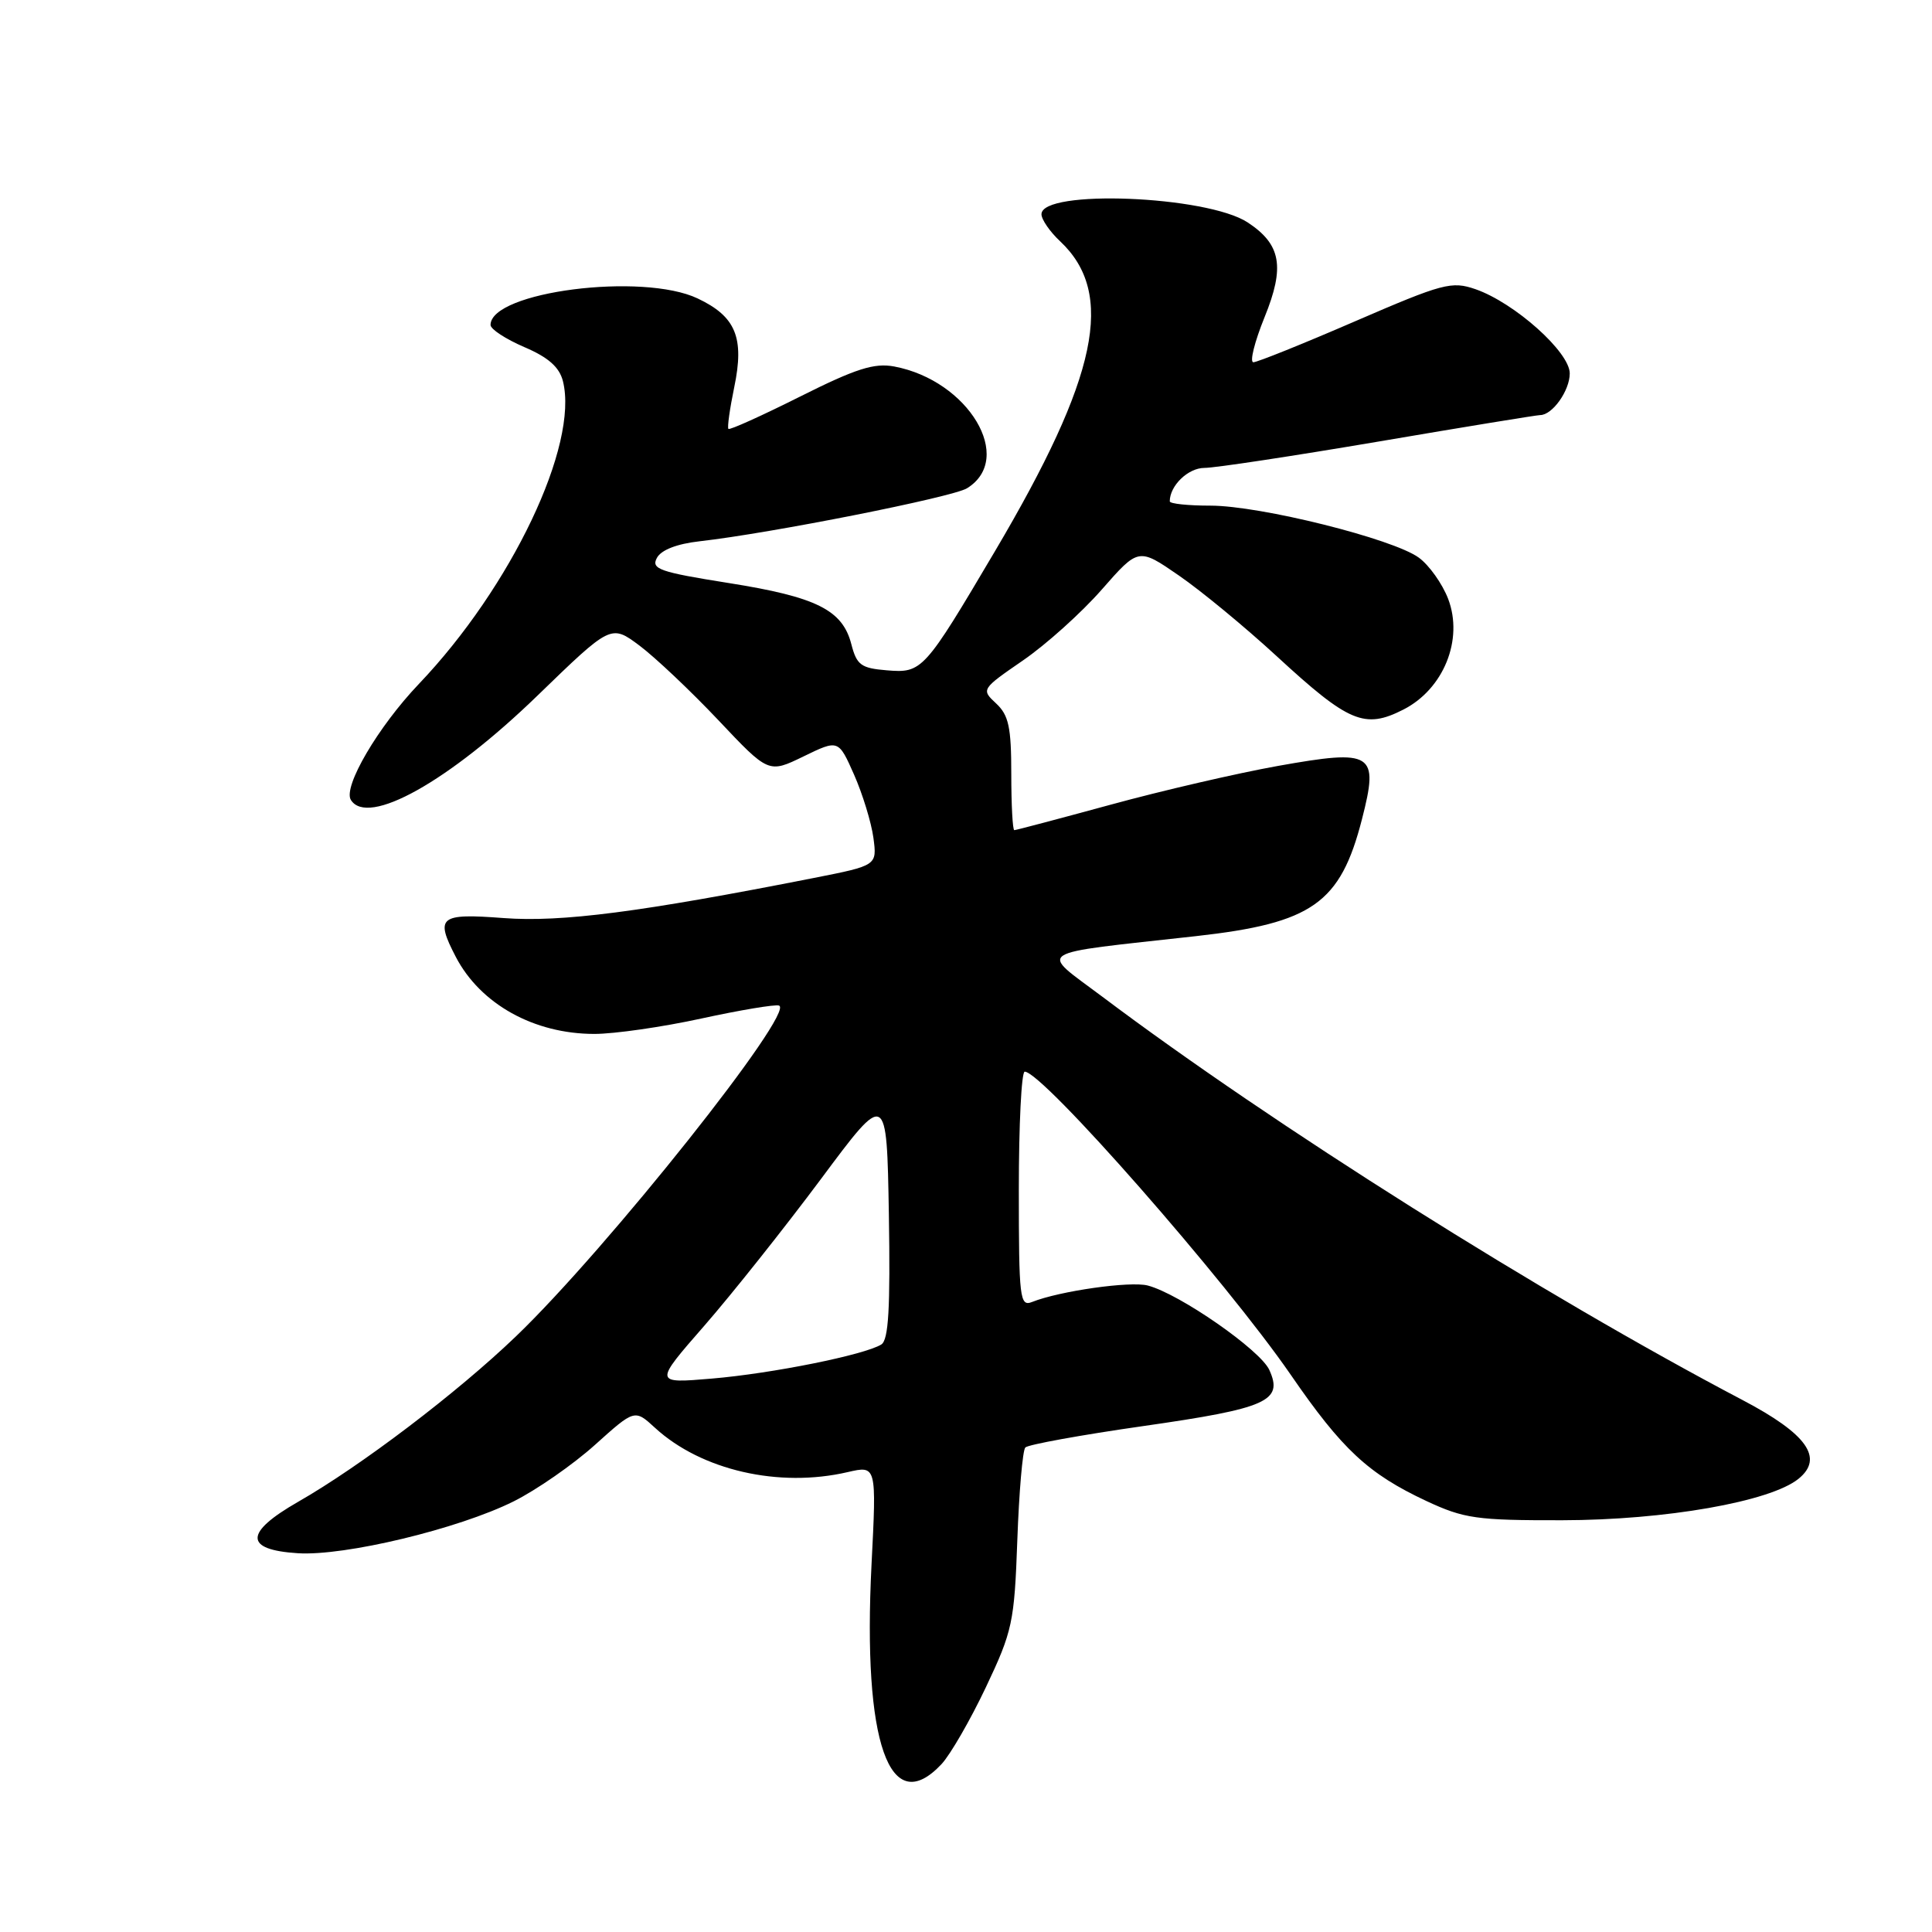 <?xml version="1.0" encoding="UTF-8" standalone="no"?>
<!DOCTYPE svg PUBLIC "-//W3C//DTD SVG 1.1//EN" "http://www.w3.org/Graphics/SVG/1.1/DTD/svg11.dtd" >
<svg xmlns="http://www.w3.org/2000/svg" xmlns:xlink="http://www.w3.org/1999/xlink" version="1.1" viewBox="0 0 256 256">
 <g >
 <path fill="currentColor"
d=" M 124.76 233.75 C 125.92 232.51 128.56 227.94 130.63 223.58 C 134.16 216.13 134.41 214.98 134.80 204.08 C 135.03 197.71 135.50 192.19 135.86 191.80 C 136.21 191.42 143.25 190.14 151.50 188.96 C 167.92 186.61 170.07 185.65 168.19 181.52 C 166.98 178.87 156.29 171.44 152.09 170.34 C 149.79 169.73 140.42 171.06 136.75 172.52 C 135.13 173.16 135.00 172.07 135.00 157.61 C 135.00 149.02 135.35 142.00 135.78 142.00 C 138.14 142.00 162.42 169.67 171.02 182.15 C 177.85 192.08 181.30 195.28 189.00 198.89 C 194.00 201.22 195.64 201.46 207.00 201.44 C 220.66 201.42 234.57 198.98 238.31 195.95 C 241.71 193.20 239.44 190.00 230.89 185.51 C 204.44 171.61 168.71 149.10 146.08 132.08 C 137.65 125.75 136.50 126.49 158.50 124.04 C 173.89 122.32 177.61 119.70 180.47 108.54 C 182.73 99.73 181.95 99.24 169.33 101.49 C 163.92 102.46 153.94 104.77 147.15 106.63 C 140.36 108.48 134.62 110.00 134.40 110.00 C 134.18 110.00 134.00 106.64 134.00 102.54 C 134.00 96.36 133.66 94.76 131.99 93.21 C 130.00 91.36 130.03 91.31 135.55 87.51 C 138.62 85.40 143.31 81.18 145.99 78.12 C 150.86 72.57 150.86 72.57 156.21 76.26 C 159.15 78.28 164.99 83.10 169.17 86.95 C 178.73 95.76 180.82 96.64 185.96 94.02 C 191.29 91.30 193.94 84.75 191.89 79.36 C 191.12 77.35 189.37 74.89 188.00 73.89 C 184.58 71.39 166.98 67.00 160.39 67.00 C 157.43 67.00 155.00 66.75 155.00 66.43 C 155.00 64.35 157.43 62.00 159.60 62.00 C 160.99 62.00 171.39 60.42 182.71 58.50 C 194.03 56.57 203.65 55.00 204.08 55.00 C 205.70 55.00 208.00 51.76 208.00 49.48 C 208.00 46.65 200.69 40.12 195.51 38.32 C 192.35 37.23 191.21 37.53 179.56 42.57 C 172.66 45.56 166.59 48.00 166.08 48.00 C 165.56 48.00 166.23 45.32 167.56 42.03 C 170.28 35.35 169.75 32.38 165.32 29.47 C 159.90 25.92 138.00 25.05 138.00 28.39 C 138.00 29.08 139.11 30.70 140.47 31.97 C 147.82 38.87 145.50 49.91 131.86 73.00 C 122.45 88.93 122.19 89.21 117.50 88.82 C 114.09 88.54 113.52 88.12 112.81 85.37 C 111.64 80.82 108.20 79.10 96.53 77.25 C 87.39 75.80 86.25 75.40 87.04 73.93 C 87.60 72.87 89.69 72.06 92.72 71.72 C 102.12 70.66 126.22 65.88 128.13 64.70 C 134.52 60.76 128.33 50.41 118.48 48.56 C 115.83 48.07 113.41 48.84 106.01 52.55 C 100.96 55.08 96.69 57.01 96.52 56.83 C 96.35 56.65 96.70 54.16 97.29 51.31 C 98.66 44.74 97.50 41.94 92.45 39.55 C 85.14 36.07 65.00 38.65 65.00 43.06 C 65.00 43.62 67.01 44.93 69.47 45.99 C 72.66 47.35 74.12 48.65 74.59 50.50 C 76.71 58.96 67.77 77.76 55.49 90.64 C 50.08 96.32 45.43 104.26 46.49 105.99 C 48.71 109.58 59.45 103.58 71.23 92.16 C 80.96 82.73 80.96 82.73 84.73 85.54 C 86.80 87.09 91.50 91.53 95.17 95.41 C 101.84 102.48 101.84 102.48 106.47 100.23 C 111.10 97.98 111.10 97.98 113.17 102.65 C 114.30 105.21 115.45 108.97 115.73 111.00 C 116.22 114.68 116.22 114.68 107.86 116.33 C 84.83 120.87 74.39 122.22 66.75 121.65 C 58.21 121.00 57.63 121.47 60.40 126.80 C 63.66 133.05 70.76 137.00 78.76 137.00 C 81.42 137.00 87.80 136.08 92.93 134.96 C 98.07 133.84 102.70 133.07 103.22 133.24 C 105.48 133.99 80.45 165.48 68.36 177.08 C 60.59 184.54 47.82 194.24 39.50 199.00 C 32.36 203.09 32.34 205.36 39.46 205.81 C 45.68 206.21 60.73 202.59 68.04 198.95 C 71.09 197.43 75.95 194.05 78.84 191.45 C 84.10 186.72 84.10 186.72 86.80 189.20 C 92.93 194.82 103.21 197.18 112.33 195.06 C 116.15 194.18 116.15 194.18 115.48 207.34 C 114.29 230.91 117.87 241.11 124.76 233.75 Z  M 93.34 175.65 C 97.02 171.43 103.96 162.69 108.77 156.24 C 117.50 144.50 117.50 144.50 117.78 160.93 C 117.98 173.40 117.74 177.54 116.78 178.15 C 114.56 179.53 102.29 182.00 94.32 182.67 C 86.64 183.32 86.64 183.32 93.34 175.65 Z "/>
</g>
</svg>